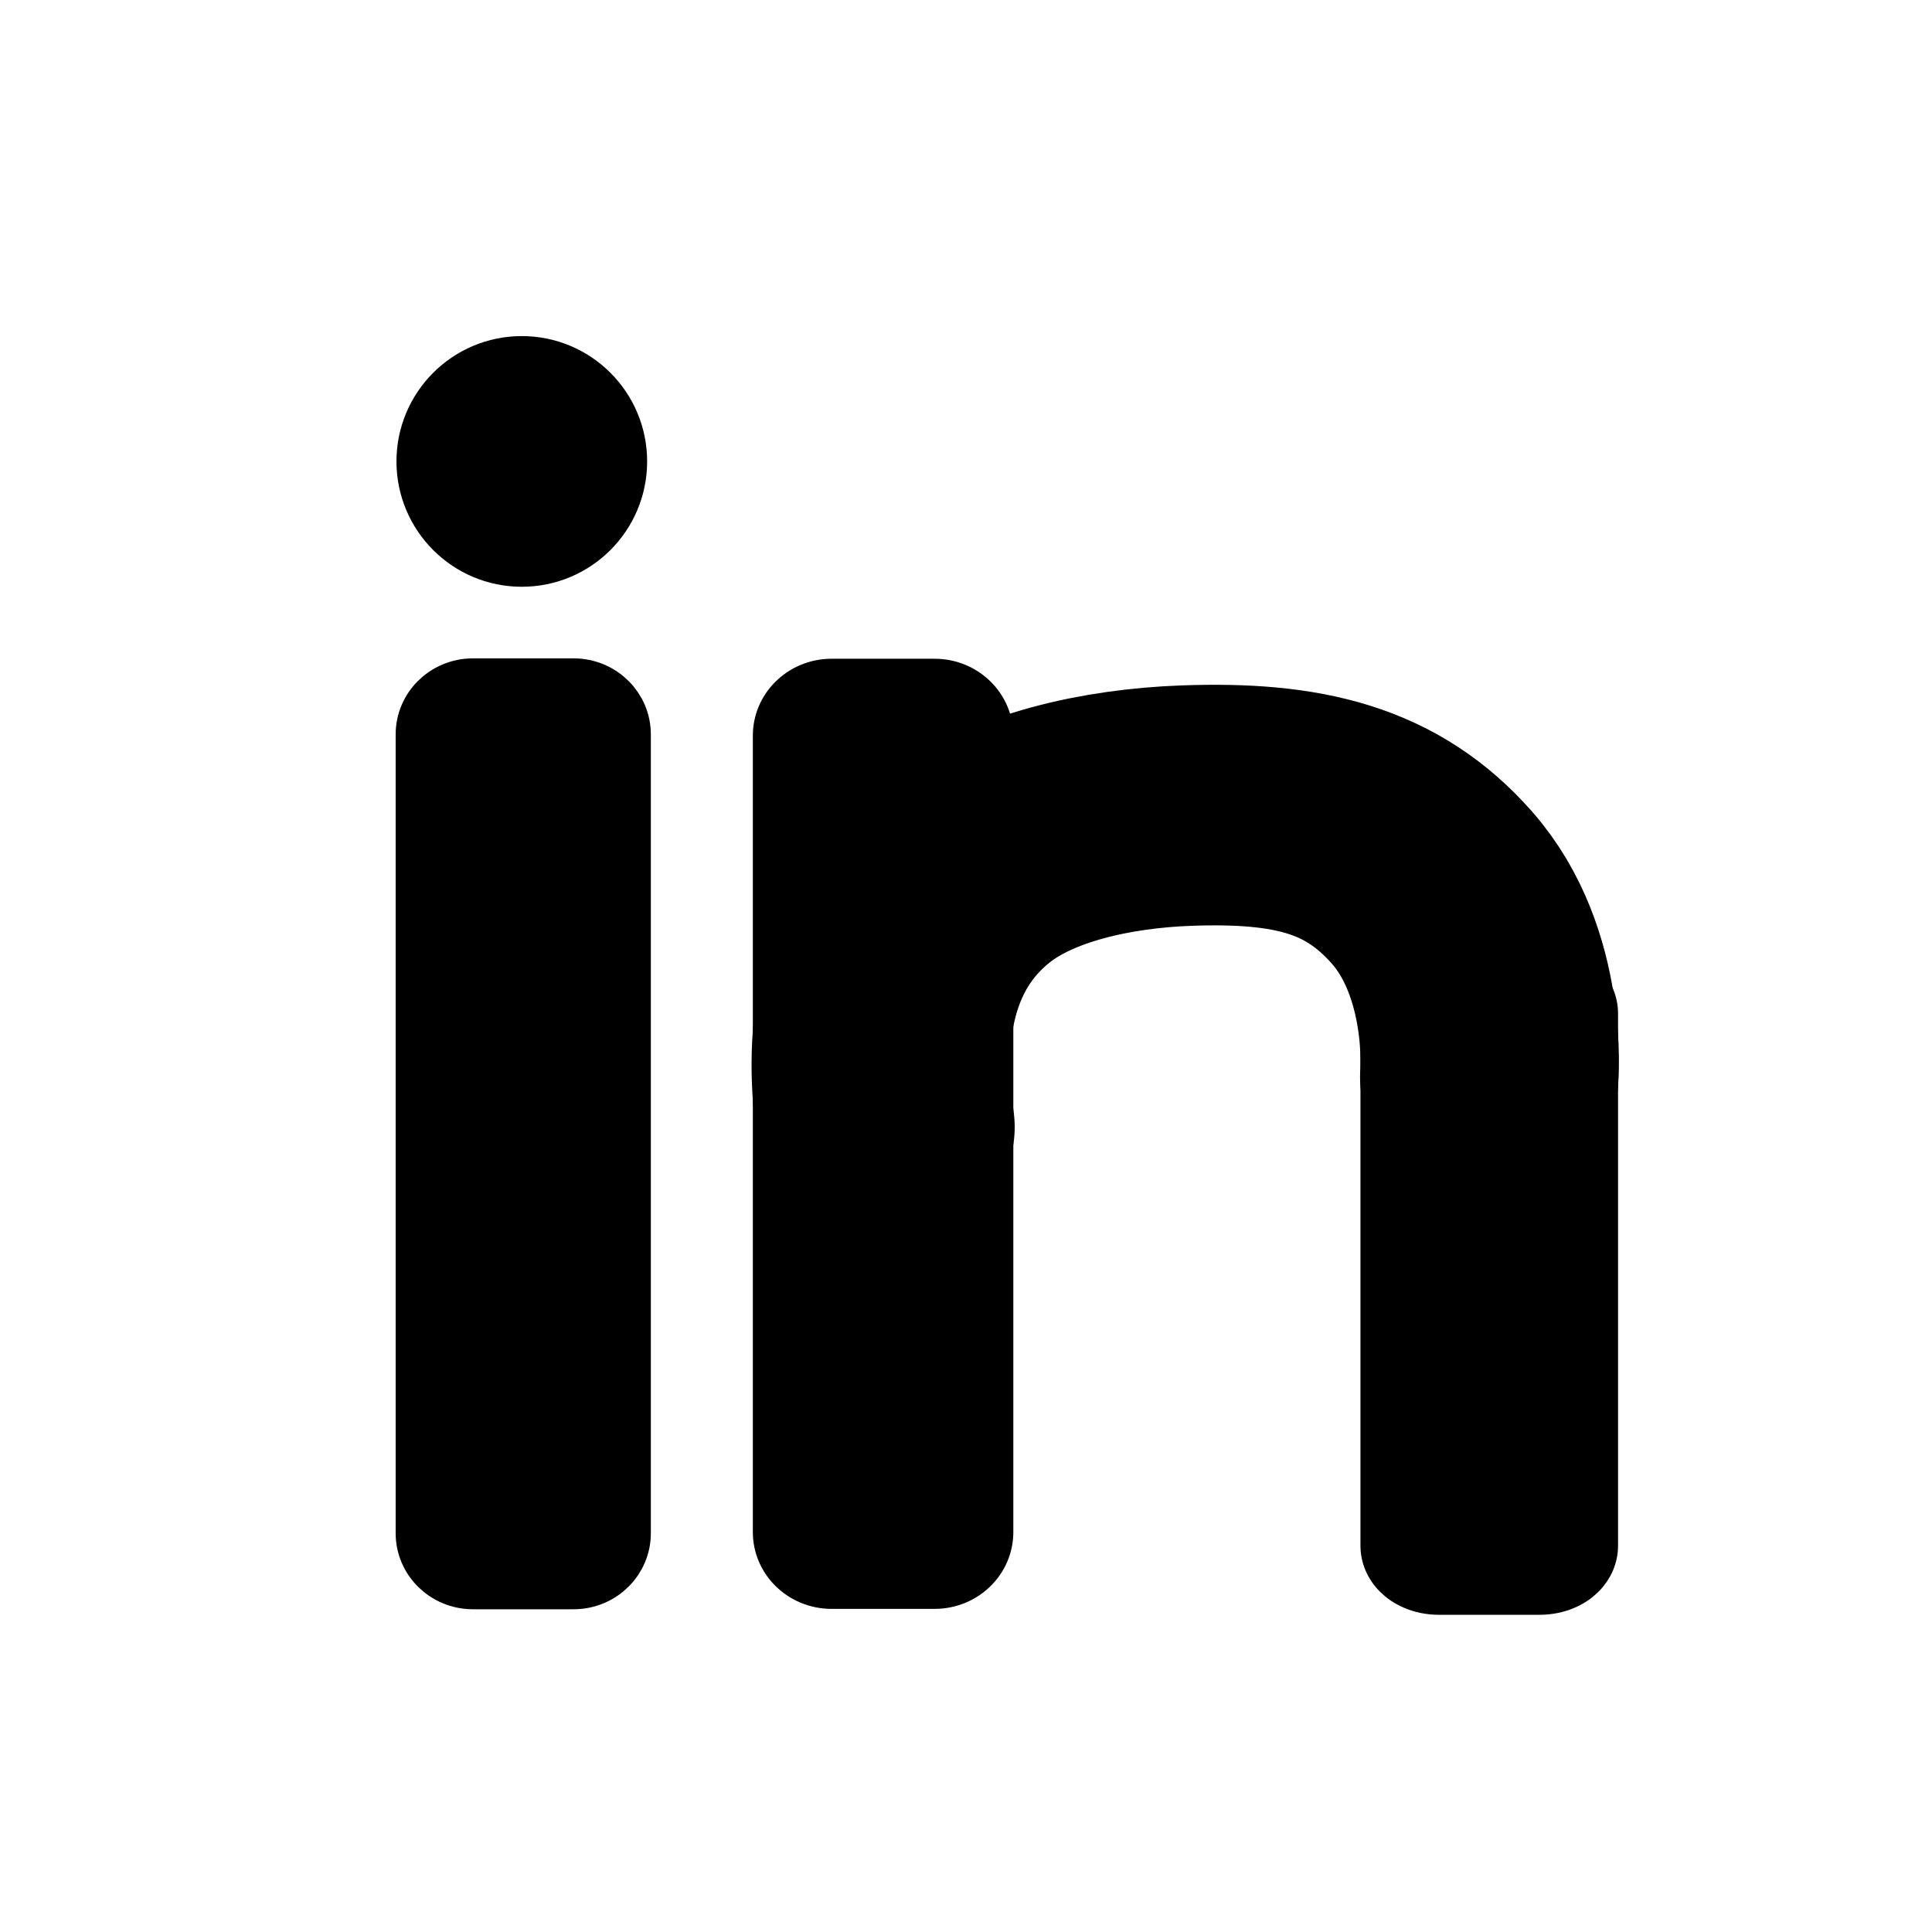 <?xml version="1.0" encoding="UTF-8" standalone="no"?>
<!DOCTYPE svg PUBLIC "-//W3C//DTD SVG 1.1//EN" "http://www.w3.org/Graphics/SVG/1.1/DTD/svg11.dtd">
<svg width="100%" height="100%" viewBox="0 0 24 24" version="1.1" xmlns="http://www.w3.org/2000/svg" xmlns:xlink="http://www.w3.org/1999/xlink" xml:space="preserve" xmlns:serif="http://www.serif.com/" style="fill-rule:evenodd;clip-rule:evenodd;stroke-linecap:round;stroke-linejoin:round;stroke-miterlimit:1.5;">
    <g id="i" transform="matrix(1,0,0,1,1,-0.036)">
        <g transform="matrix(1,0,0,1,-1.518,0)">
            <circle cx="7" cy="5.768" r="1.232" style="stroke:black;stroke-width:0.65px;"/>
        </g>
        <g transform="matrix(1,0,0,0.954,-1.25,0.902)">
            <path d="M8,8.655C8,8.293 7.72,8 7.375,8L6.125,8C5.78,8 5.5,8.293 5.5,8.655L5.5,19.057C5.5,19.419 5.78,19.712 6.125,19.712L7.375,19.712C7.72,19.712 8,19.419 8,19.057L8,8.655Z" style="stroke:black;stroke-width:0.67px;"/>
        </g>
        <g transform="matrix(1.024,0,0,0.954,3.058,0.902)">
            <path d="M8,8.671C8,8.301 7.72,8 7.375,8L6.125,8C5.78,8 5.5,8.301 5.5,8.671L5.5,19.042C5.5,19.412 5.78,19.712 6.125,19.712L7.375,19.712C7.72,19.712 8,19.412 8,19.042L8,8.671Z" style="stroke:black;stroke-width:0.66px;"/>
        </g>
        <g transform="matrix(1,0,0,0.671,10.75,6.634)">
            <path d="M8,8.932C8,8.418 7.72,8 7.375,8L6.125,8C5.78,8 5.5,8.418 5.5,8.932L5.5,18.781C5.5,19.295 5.78,19.712 6.125,19.712L7.375,19.712C7.72,19.712 8,19.295 8,18.781L8,8.932Z" style="stroke:black;stroke-width:0.7px;"/>
        </g>
        <g transform="matrix(1,0,0,0.931,0,1.81)">
            <path d="M17.5,12.464C17.5,12.464 17.62,10.948 16.785,9.934C16.047,9.037 15.138,8.789 13.734,8.844C12.766,8.882 11.685,9.129 11,9.714C9.804,10.733 9.891,12.303 10,13.133" style="fill:none;stroke:black;stroke-width:3.21px;stroke-linecap:butt;stroke-linejoin:miter;stroke-miterlimit:1;"/>
        </g>
    </g>
</svg>
